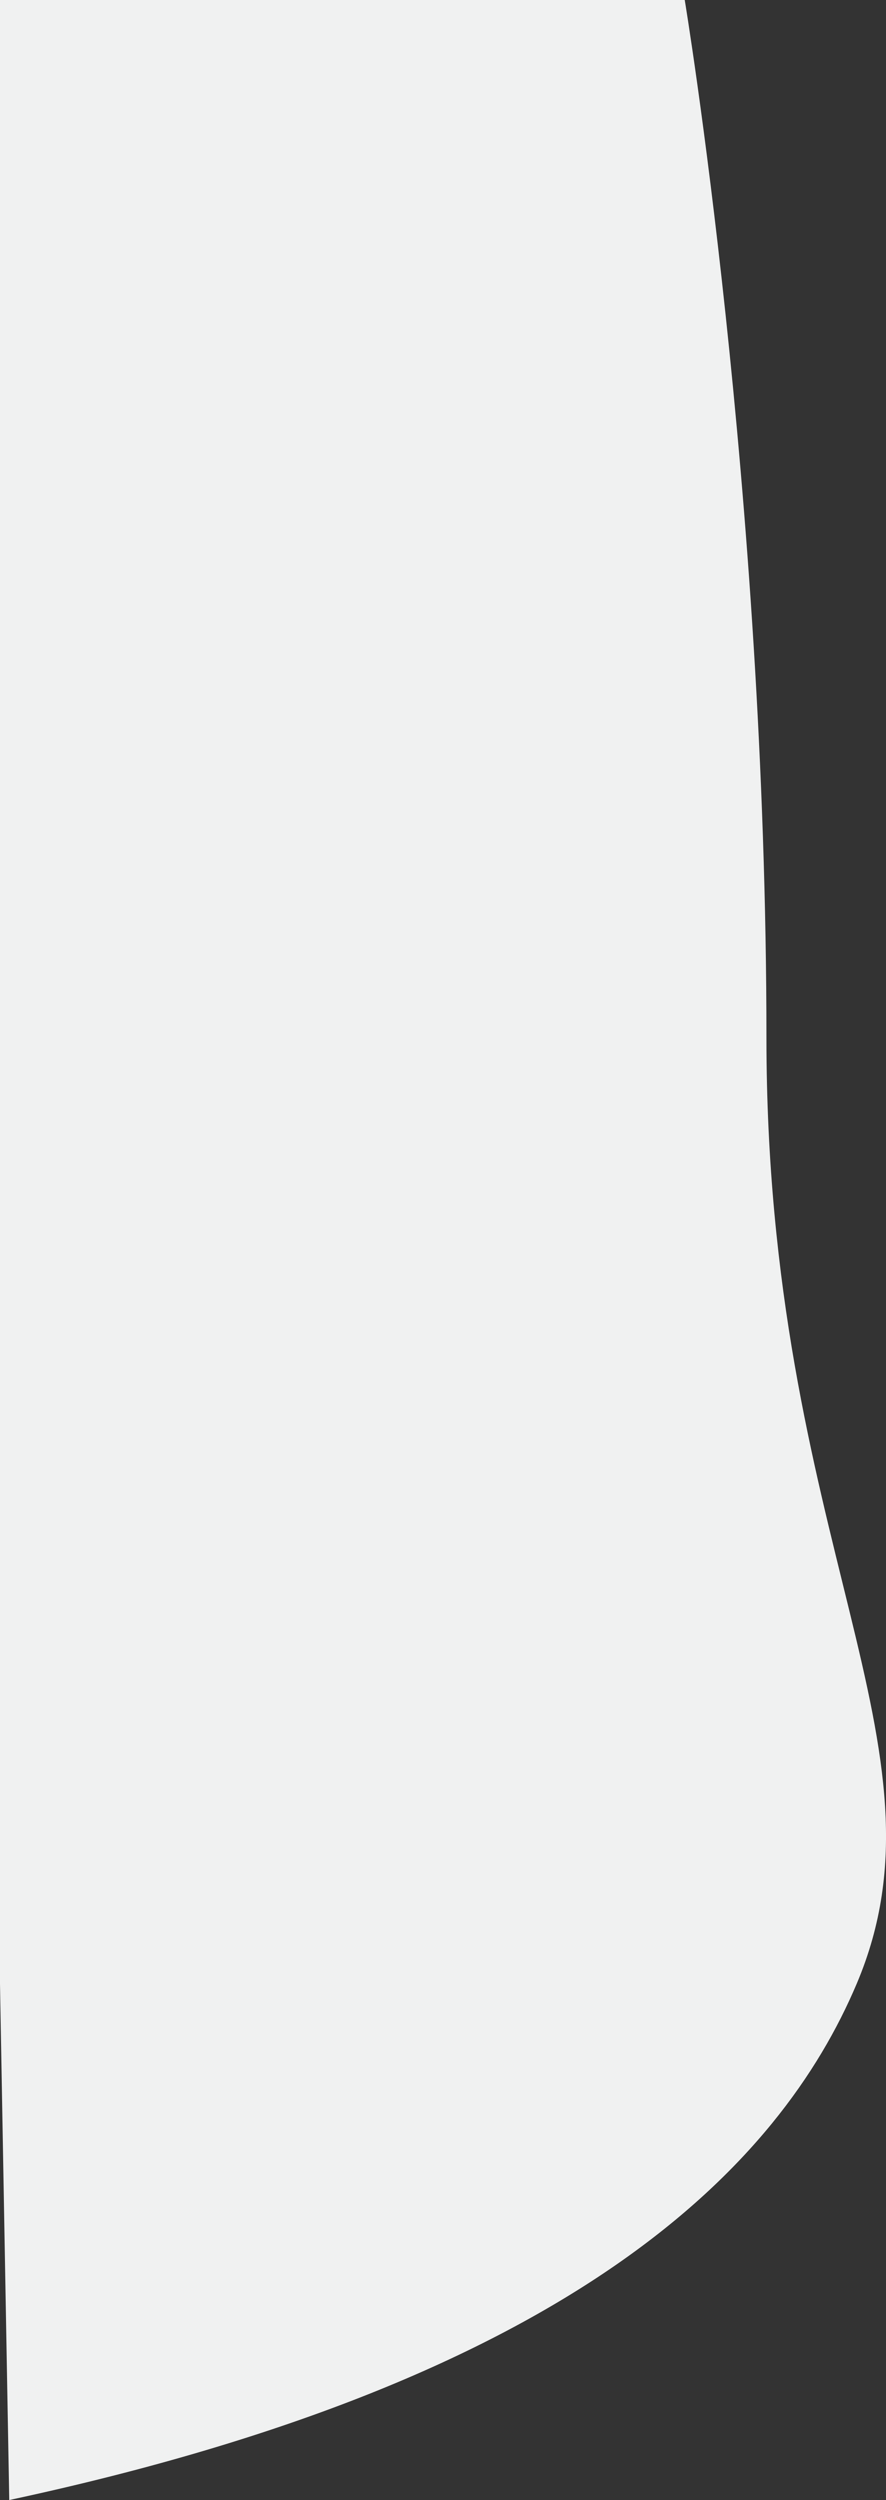 <svg id="Слой_1" data-name="Слой 1" xmlns="http://www.w3.org/2000/svg" viewBox="0 0 226.98 640"><rect x="0" y="0" width="226.98" height="640" fill="#333333" stroke="none"/><defs><style>.cls-1{fill:#f0f1f1;}</style></defs><title>bg-left-next</title><path class="cls-1" d="M507,86H682.42s20.93,126.25,20.93,265.74c0,129,48.91,181.2,23.13,242.08-19.63,46.33-71.66,101-217.11,132.18L507,593.82Z" transform="translate(-507 -86)"/><path class="cls-1" d="M815.86,593.06" transform="translate(-507 -86)"/></svg>